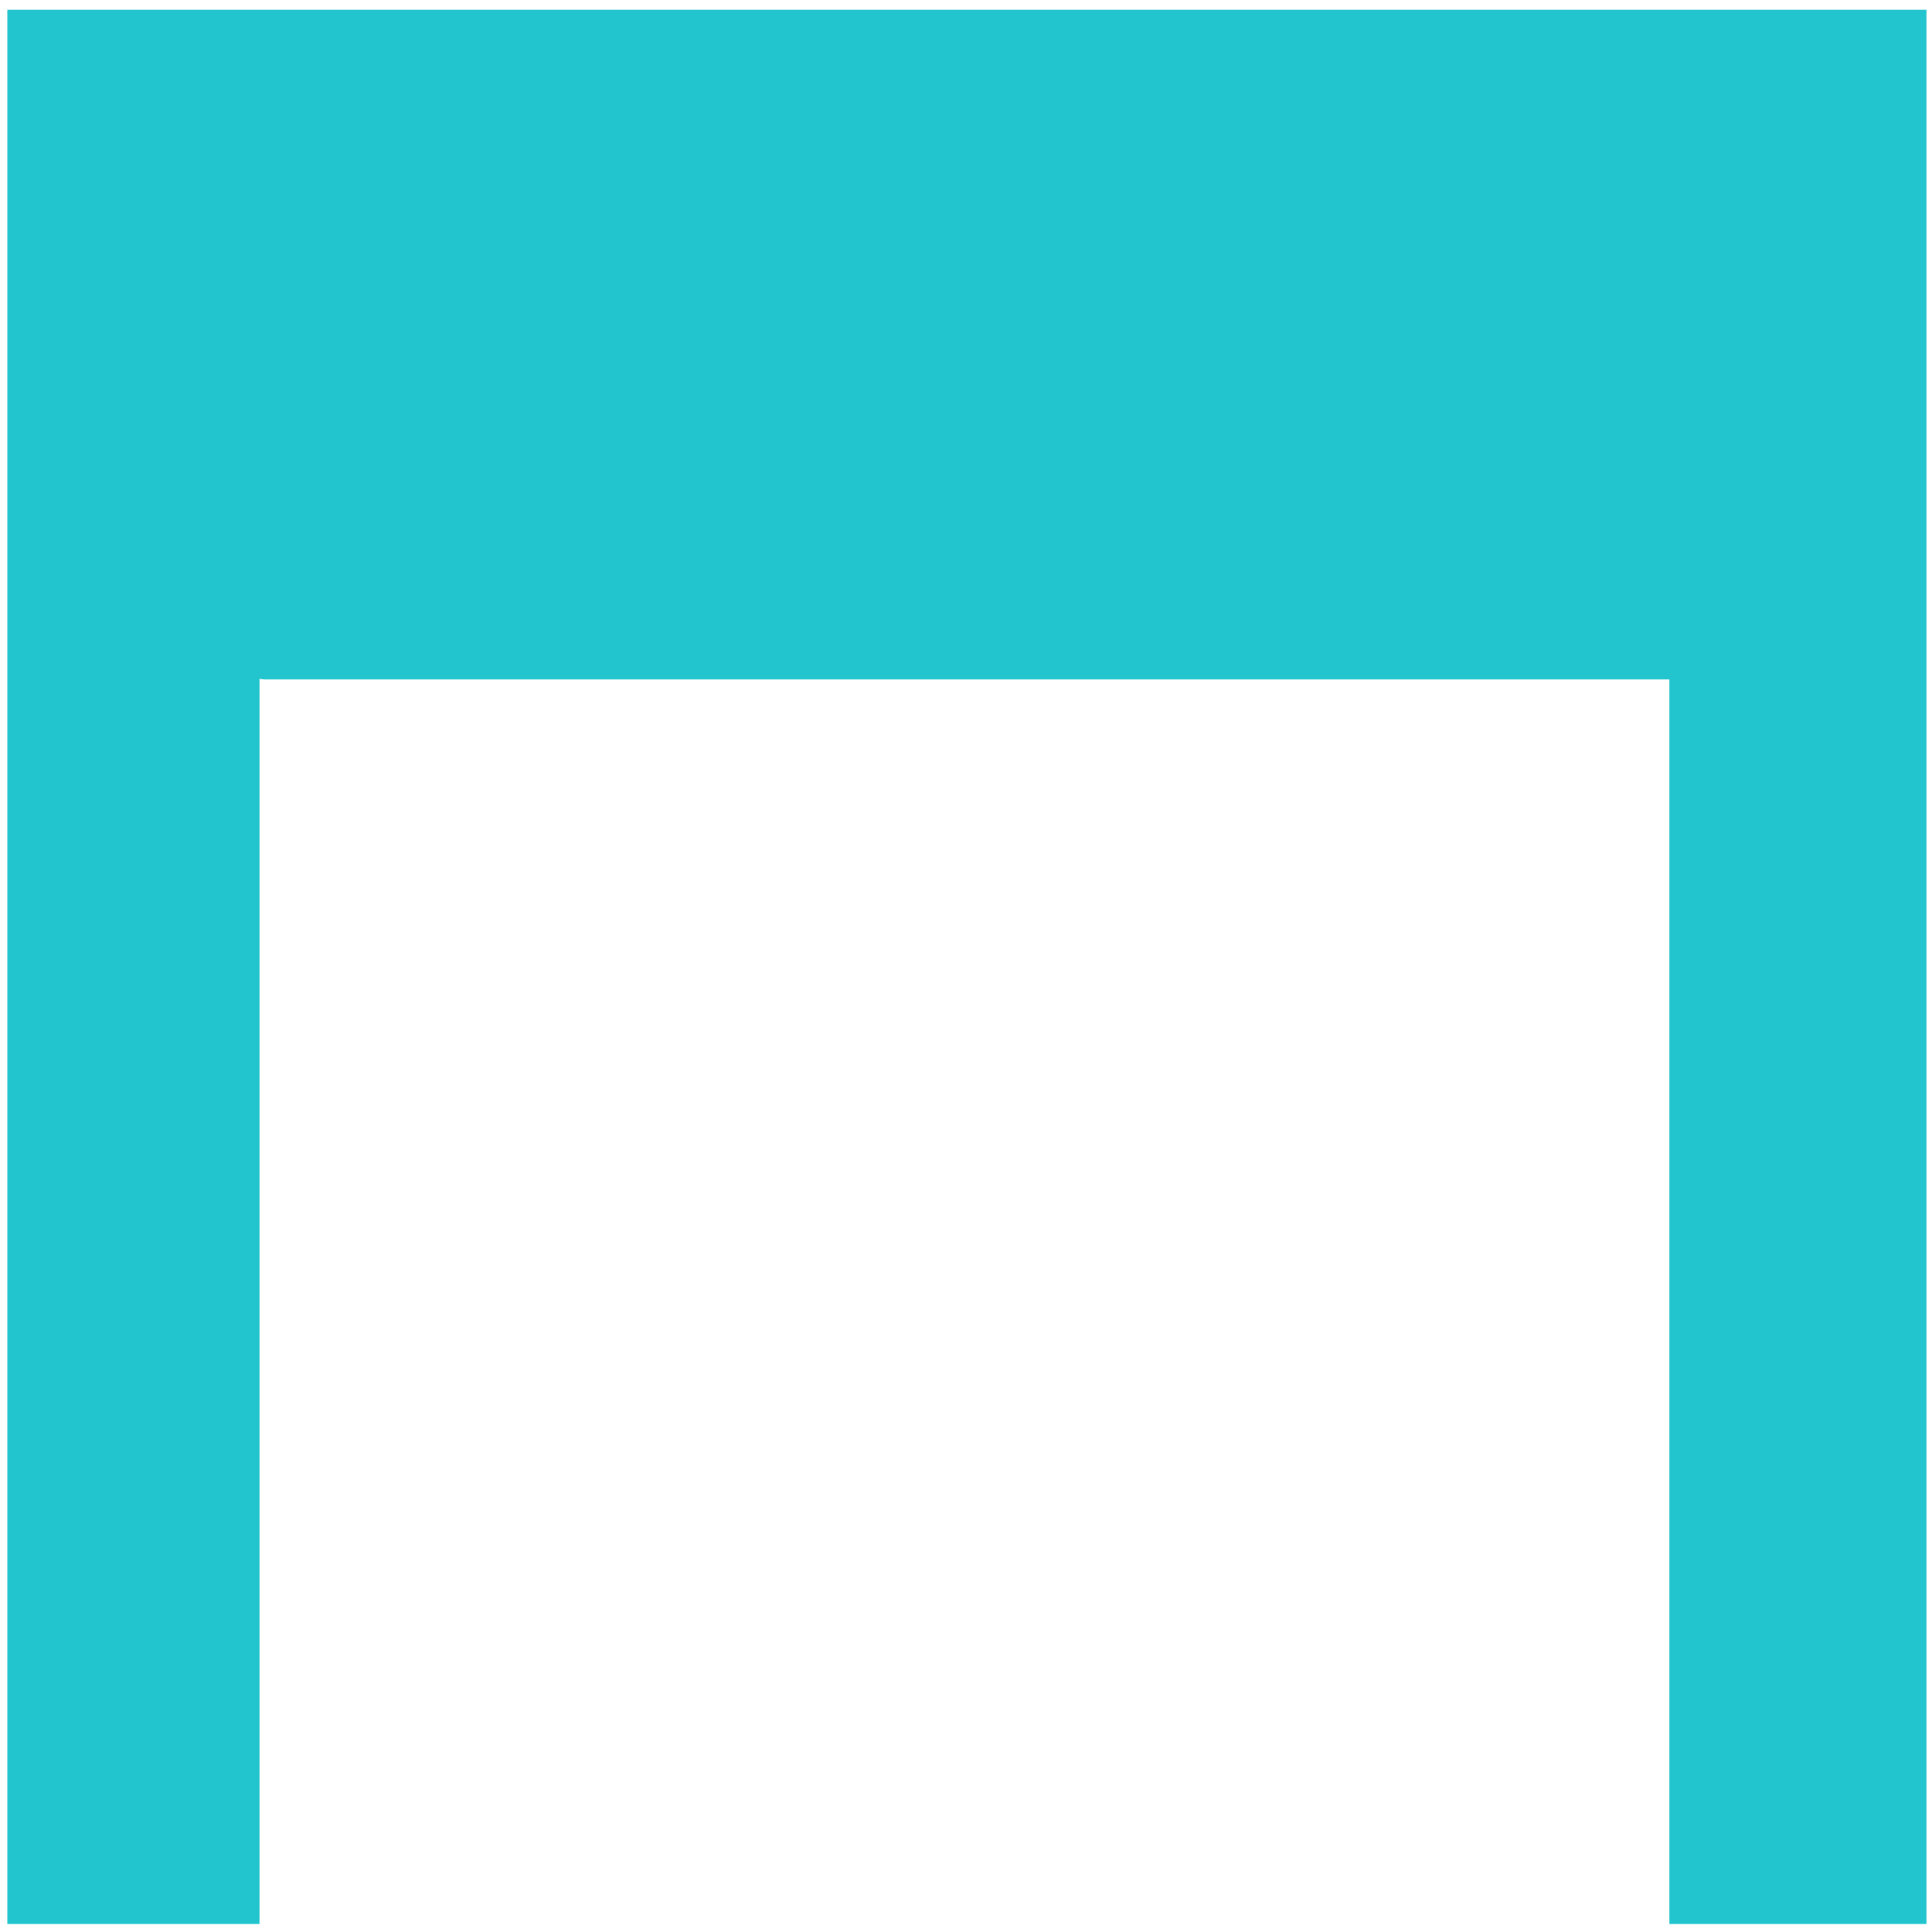 <?xml version="1.0" encoding="UTF-8" standalone="no"?>
<!-- Created with Inkscape (http://www.inkscape.org/) -->

<svg
   width="100mm"
   height="100mm"
   viewBox="0 0 100 100"
   version="1.1"
   id="svg1"
   inkscape:version="1.3.1 (91b66b0783, 2023-11-16)"
   sodipodi:docname="elevator_platform.svg"
   xmlns:inkscape="http://www.inkscape.org/namespaces/inkscape"
   xmlns:sodipodi="http://sodipodi.sourceforge.net/DTD/sodipodi-0.dtd"
   xmlns="http://www.w3.org/2000/svg"
   xmlns:svg="http://www.w3.org/2000/svg">
  <sodipodi:namedview
     id="namedview1"
     pagecolor="#ffffff"
     bordercolor="#000000"
     borderopacity="0.25"
     inkscape:showpageshadow="2"
     inkscape:pageopacity="0.0"
     inkscape:pagecheckerboard="0"
     inkscape:deskcolor="#d1d1d1"
     inkscape:document-units="mm"
     inkscape:zoom="1.0457748"
     inkscape:cx="219.93263"
     inkscape:cy="-10.040403"
     inkscape:window-width="1920"
     inkscape:window-height="1017"
     inkscape:window-x="-8"
     inkscape:window-y="-8"
     inkscape:window-maximized="1"
     inkscape:current-layer="layer1" />
  <defs
     id="defs1" />
  <g
     inkscape:label="Layer 1"
     inkscape:groupmode="layer"
     id="layer1">
    <path
       style="fill:#27b7c0;stroke:#000503;stroke-width:0.723;stroke-opacity:0;fill-opacity:0"
       d="M 1.434,188.855 V 1.912 H 188.855 376.276 V 188.855 375.798 H 188.855 1.434 Z"
       id="path1"
       transform="scale(0.265)" />
    <path
       style="fill:#27b7c0;fill-opacity:0;stroke:#000503;stroke-width:0.723;stroke-opacity:0"
       d="M 1.434,188.855 V 1.912 H 188.855 376.276 V 188.855 375.798 H 188.855 1.434 Z"
       id="path2"
       transform="scale(0.265)" />
    <path
       style="fill:#22c4ce;fill-opacity:0;stroke:#000503;stroke-width:0.723;stroke-opacity:0"
       d="M 1.434,188.855 V 1.912 H 188.855 376.276 V 188.855 375.798 H 188.855 1.434 Z"
       id="path3"
       transform="scale(0.265)" />
    <path
       id="path5"
       style="fill:#22c4ce;fill-opacity:1;stroke:#000503;stroke-width:0.723;stroke-opacity:0"
       d="M 1.434 1.912 L 1.434 188.855 L 1.434 375.799 L 50.689 375.799 L 50.689 46.363 C 50.689 43.463 53.024 41.127 55.924 41.127 L 320.83 41.127 C 323.73 41.127 326.064 43.463 326.064 46.363 L 326.064 375.799 L 376.275 375.799 L 376.275 188.855 L 376.275 1.912 L 188.855 1.912 L 1.434 1.912 z "
       transform="scale(0.265)" />
    <rect
       style="fill:#22c4ce;fill-opacity:1;stroke:#000503;stroke-width:0.2;stroke-opacity:0"
       id="rect5"
       width="75.901"
       height="25.806"
       x="12.397"
       y="9.361"
       ry="1.314" />
  </g>
</svg>
